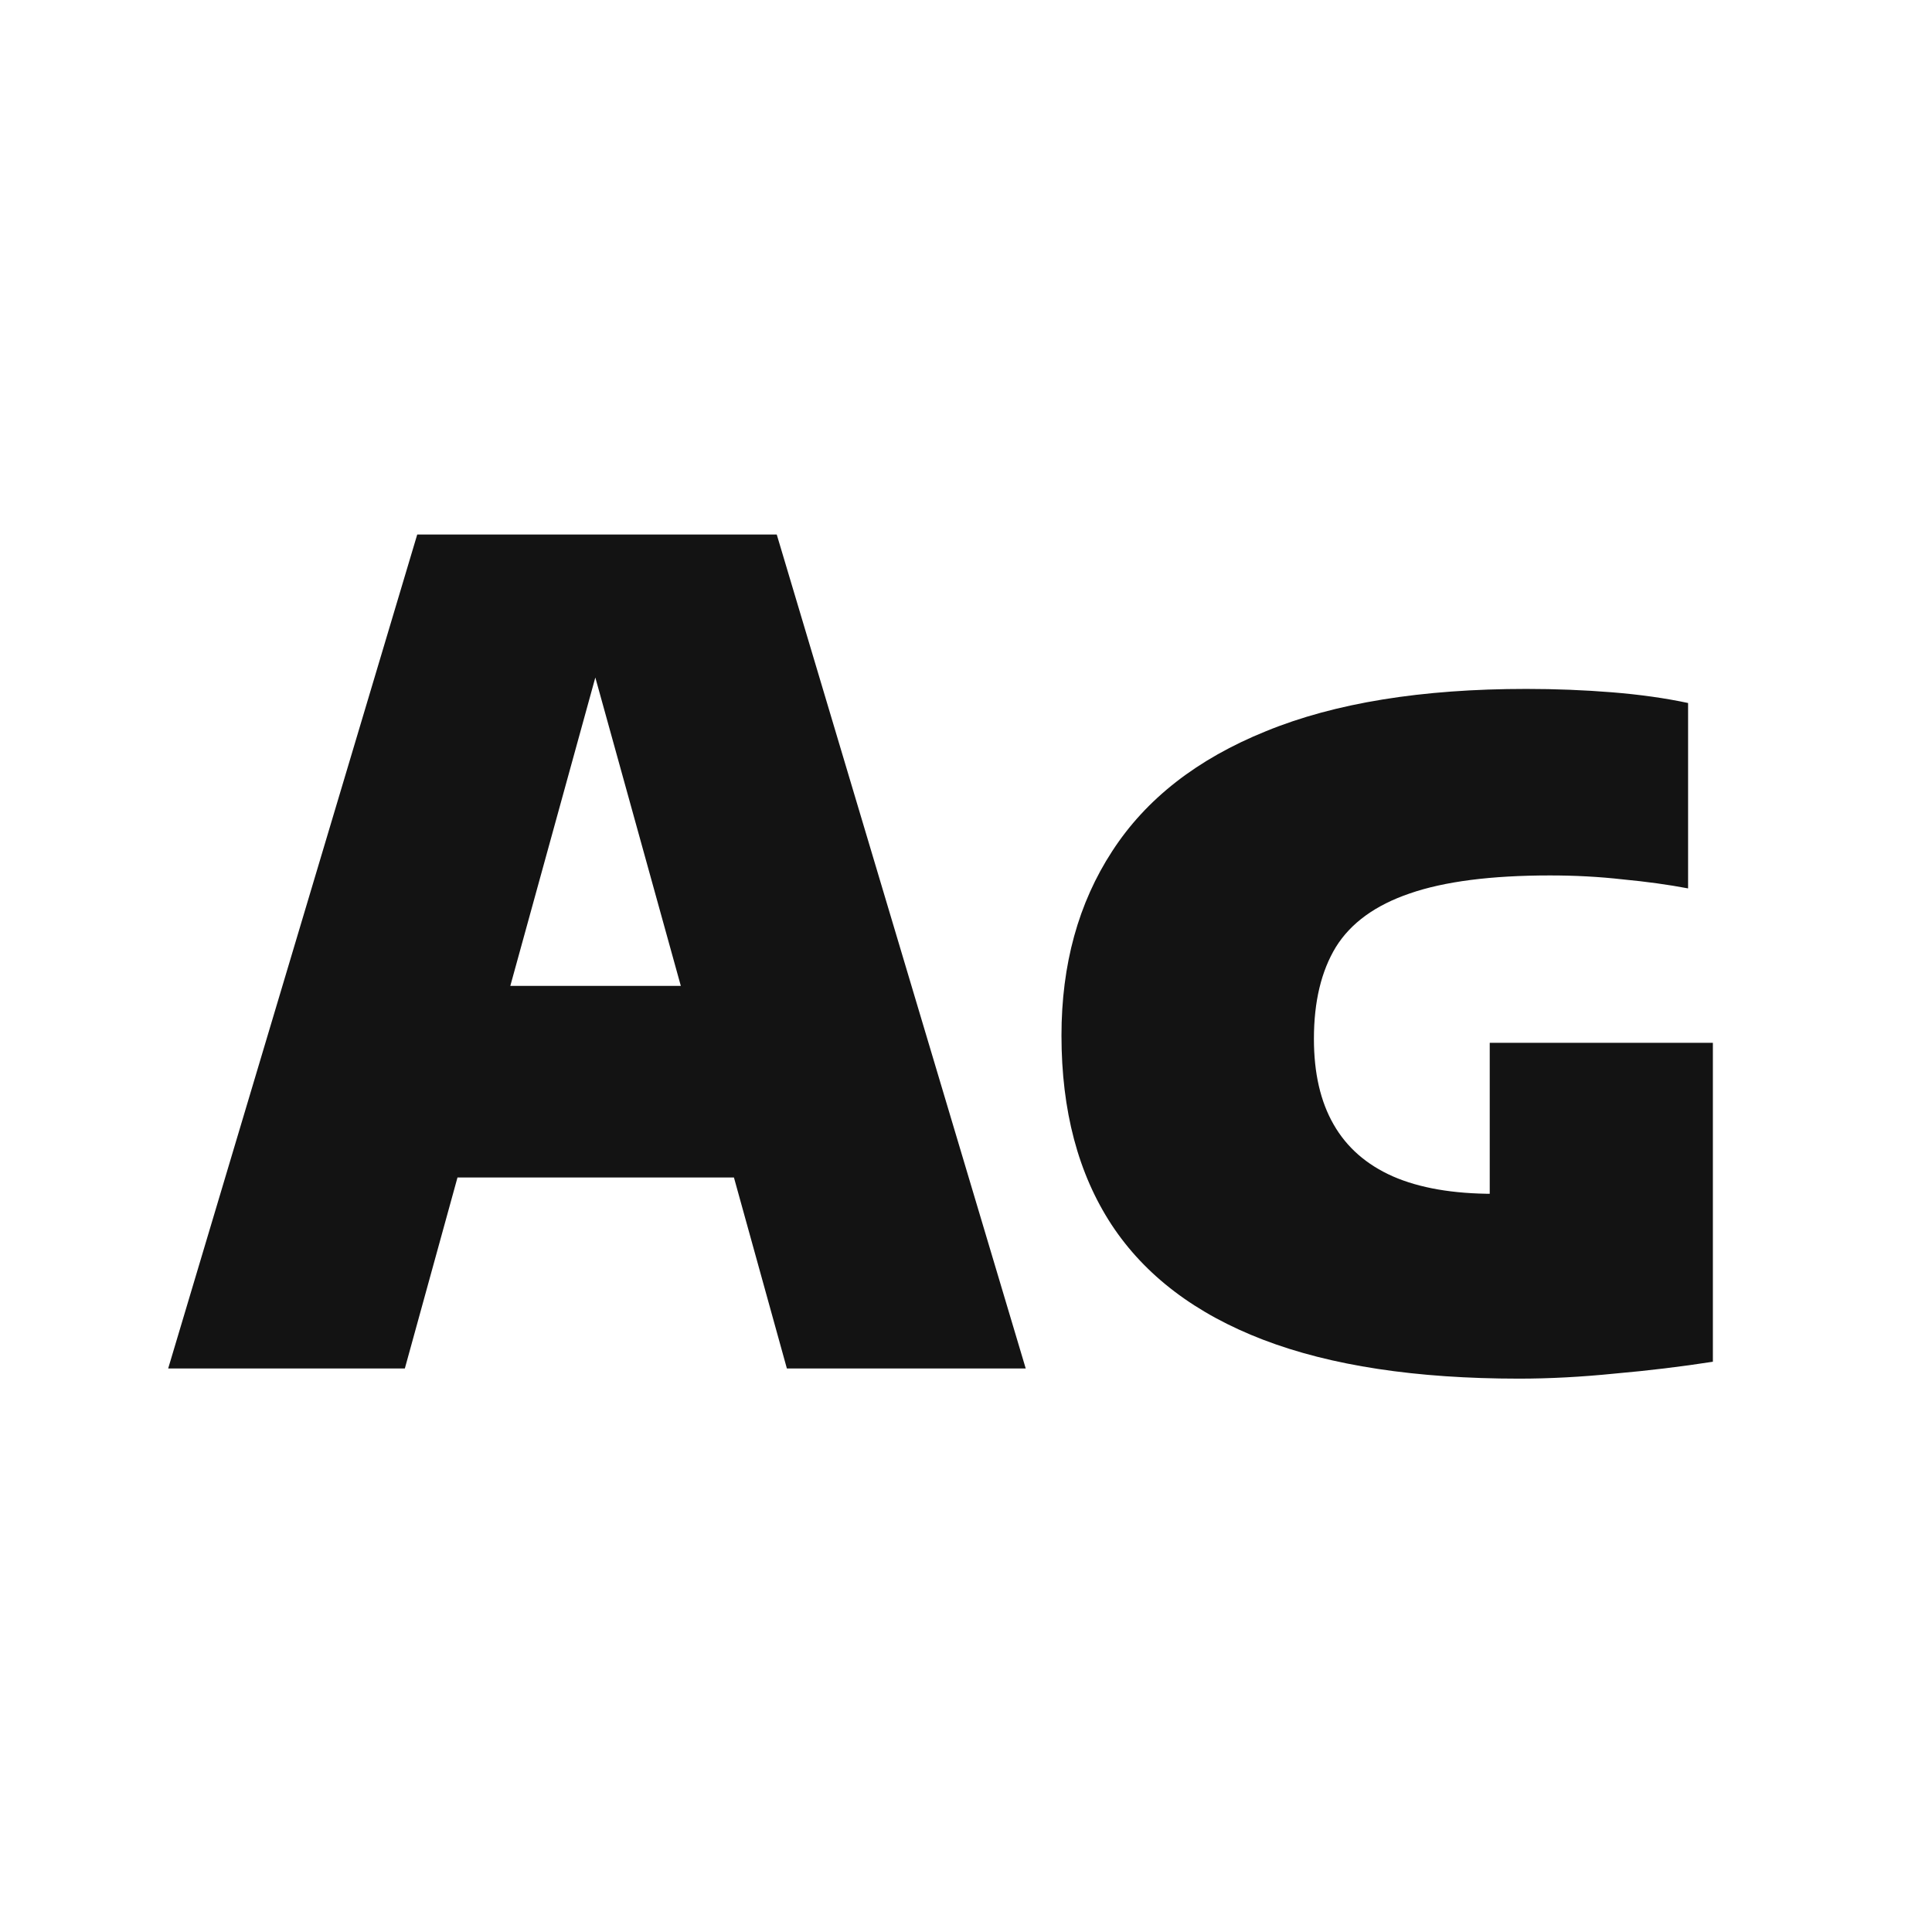 <svg width="24" height="24" viewBox="0 0 24 24" fill="none" xmlns="http://www.w3.org/2000/svg">
<path d="M2.089 17L5.183 6.64H9.649L12.742 17H9.775L7.262 7.935H7.528L5.029 17H2.089ZM4.672 14.627L5.309 12.247H9.509L10.139 14.627H4.672ZM18.87 17.126C17.591 17.126 16.532 16.965 15.692 16.643C14.852 16.321 14.224 15.845 13.809 15.215C13.393 14.58 13.186 13.796 13.186 12.863C13.186 11.981 13.396 11.218 13.816 10.574C14.236 9.925 14.873 9.428 15.727 9.083C16.581 8.733 17.659 8.558 18.961 8.558C19.325 8.558 19.679 8.572 20.025 8.6C20.37 8.628 20.685 8.672 20.97 8.733V11.036C20.722 10.989 20.452 10.952 20.158 10.924C19.868 10.891 19.567 10.875 19.255 10.875C18.522 10.875 17.941 10.95 17.512 11.099C17.087 11.244 16.781 11.465 16.595 11.764C16.413 12.063 16.322 12.443 16.322 12.905C16.322 13.33 16.403 13.684 16.567 13.969C16.73 14.254 16.975 14.468 17.302 14.613C17.633 14.758 18.051 14.83 18.555 14.83C18.751 14.83 18.963 14.823 19.192 14.809C19.42 14.79 19.623 14.772 19.801 14.753L18.506 15.768V12.954H21.278V16.916C20.886 16.977 20.48 17.026 20.06 17.063C19.644 17.105 19.248 17.126 18.87 17.126Z" fill="#131313"/>
</svg>
